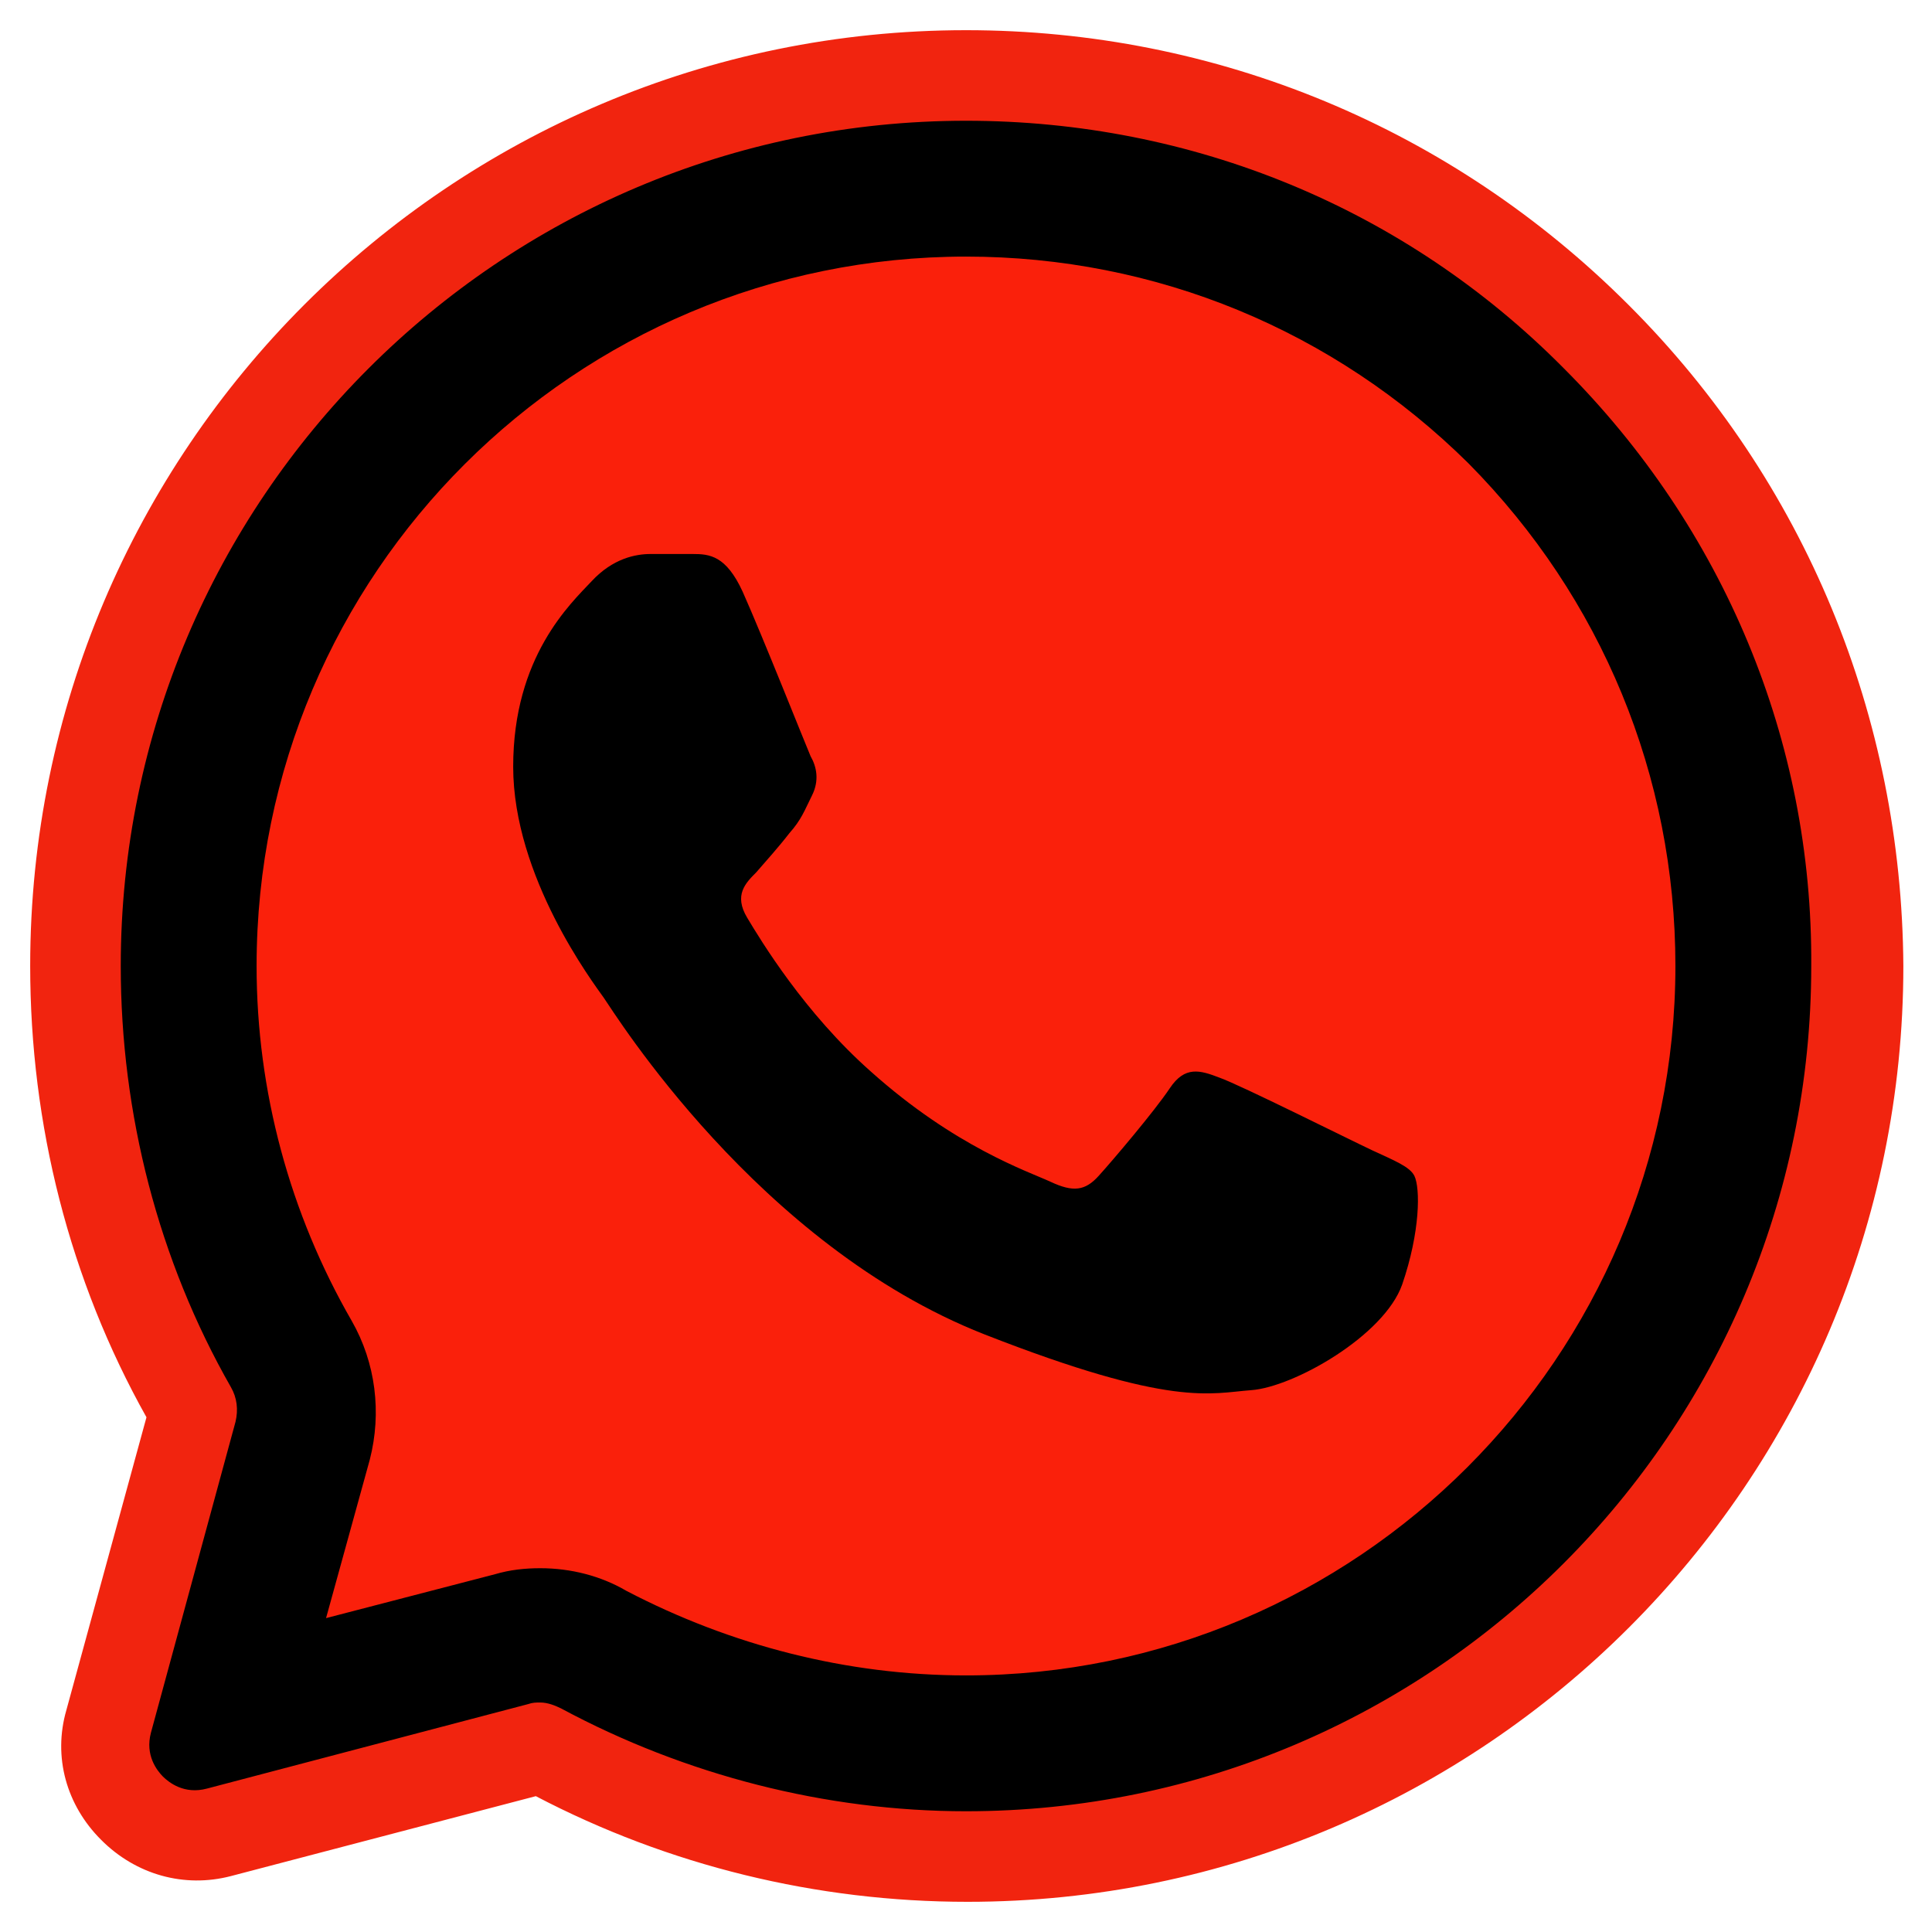 <?xml version="1.0" encoding="UTF-8"?>
<svg xmlns="http://www.w3.org/2000/svg" xmlns:xlink="http://www.w3.org/1999/xlink" width="64pt" height="64pt" viewBox="0 0 64 64" version="1.1">
<g id="surface11950868">
<path style=" stroke:none;fill-rule:nonzero;fill:rgb(0%,0%,0%);fill-opacity:1;" d="M 32 61.5 C 48.25 61.5 61.5 48.25 61.5 32 C 61.5 24.102 58.449 16.699 52.852 11.148 C 47.301 5.551 39.898 2.5 32 2.5 C 15.75 2.5 2.5 15.699 2.5 32 C 2.5 37.199 3.852 42.25 6.449 46.75 L 3.648 57.051 C 3.051 59.25 5.051 61.301 7.301 60.699 L 17.949 57.898 C 22.199 60.25 27.051 61.5 32 61.5 Z M 32 61.5 "/>
<path style=" stroke:none;fill-rule:nonzero;fill:rgb(94.51%,14.118%,5.882%);fill-opacity:1;" d="M 53.949 10.102 C 48.102 4.25 40.301 1 32 1 C 14.898 1 1 14.898 1 32 C 1 37.25 2.301 42.398 4.852 46.949 L 2.199 56.648 C 1.75 58.199 2.199 59.801 3.352 60.949 C 4.5 62.102 6.102 62.551 7.648 62.148 L 17.75 59.5 C 22.148 61.801 27.051 63 32.051 63 C 49.148 63 63.051 49.102 63.051 32 C 63 23.75 59.801 15.949 53.949 10.102 Z M 32 60 C 27.352 60 22.699 58.801 18.602 56.602 C 18.398 56.5 18.148 56.398 17.898 56.398 C 17.75 56.398 17.648 56.398 17.5 56.449 L 6.852 59.25 C 6.102 59.449 5.602 59.051 5.398 58.852 C 5.199 58.648 4.801 58.148 5 57.398 L 7.801 47.102 C 7.898 46.699 7.852 46.301 7.648 45.949 C 5.25 41.75 4 36.898 4 32 C 4 16.551 16.551 4 32 4 C 39.5 4 46.551 6.898 51.801 12.199 C 57.102 17.5 60.051 24.551 60 32 C 60 47.449 47.449 60 32 60 Z M 32 60 "/>
<path style=" stroke:none;fill-rule:nonzero;fill:rgb(98.039%,12.549%,4.314%);fill-opacity:1;" d="M 48.648 15.352 C 44.199 10.949 38.301 8.5 32 8.5 C 19.051 8.5 8.5 19 8.5 32 C 8.5 36.148 9.602 40.199 11.648 43.75 C 12.449 45.148 12.648 46.801 12.25 48.352 L 10.801 53.602 L 16.398 52.148 C 16.898 52 17.398 51.949 17.898 51.949 C 18.898 51.949 19.898 52.199 20.75 52.699 C 24.199 54.5 28.051 55.5 32 55.5 C 44.949 55.5 55.5 44.949 55.5 32 C 55.5 25.699 53.051 19.801 48.648 15.352 Z M 46.449 42.551 C 45.852 44.25 42.852 45.949 41.449 46.051 C 40.102 46.148 38.852 46.648 32.602 44.199 C 25.102 41.25 20.352 33.551 20 33.051 C 19.648 32.551 17 29.051 17 25.398 C 17 21.75 18.898 20 19.602 19.25 C 20.301 18.5 21.051 18.352 21.551 18.352 C 22.051 18.352 22.551 18.352 22.949 18.352 C 23.5 18.352 24.051 18.398 24.602 19.602 C 25.25 21.051 26.699 24.699 26.852 25.051 C 27.051 25.398 27.148 25.852 26.898 26.352 C 26.648 26.852 26.551 27.148 26.148 27.602 C 25.801 28.051 25.352 28.551 25.051 28.898 C 24.699 29.25 24.301 29.648 24.75 30.398 C 25.199 31.148 26.648 33.551 28.852 35.5 C 31.648 38 34.051 38.801 34.801 39.148 C 35.551 39.5 35.949 39.449 36.398 38.949 C 36.852 38.449 38.25 36.801 38.75 36.051 C 39.25 35.301 39.75 35.449 40.398 35.699 C 41.102 35.949 44.699 37.75 45.449 38.102 C 46.199 38.449 46.699 38.648 46.852 38.949 C 47.051 39.352 47.051 40.801 46.449 42.551 Z M 46.449 42.551 "/>
</g>
</svg>
